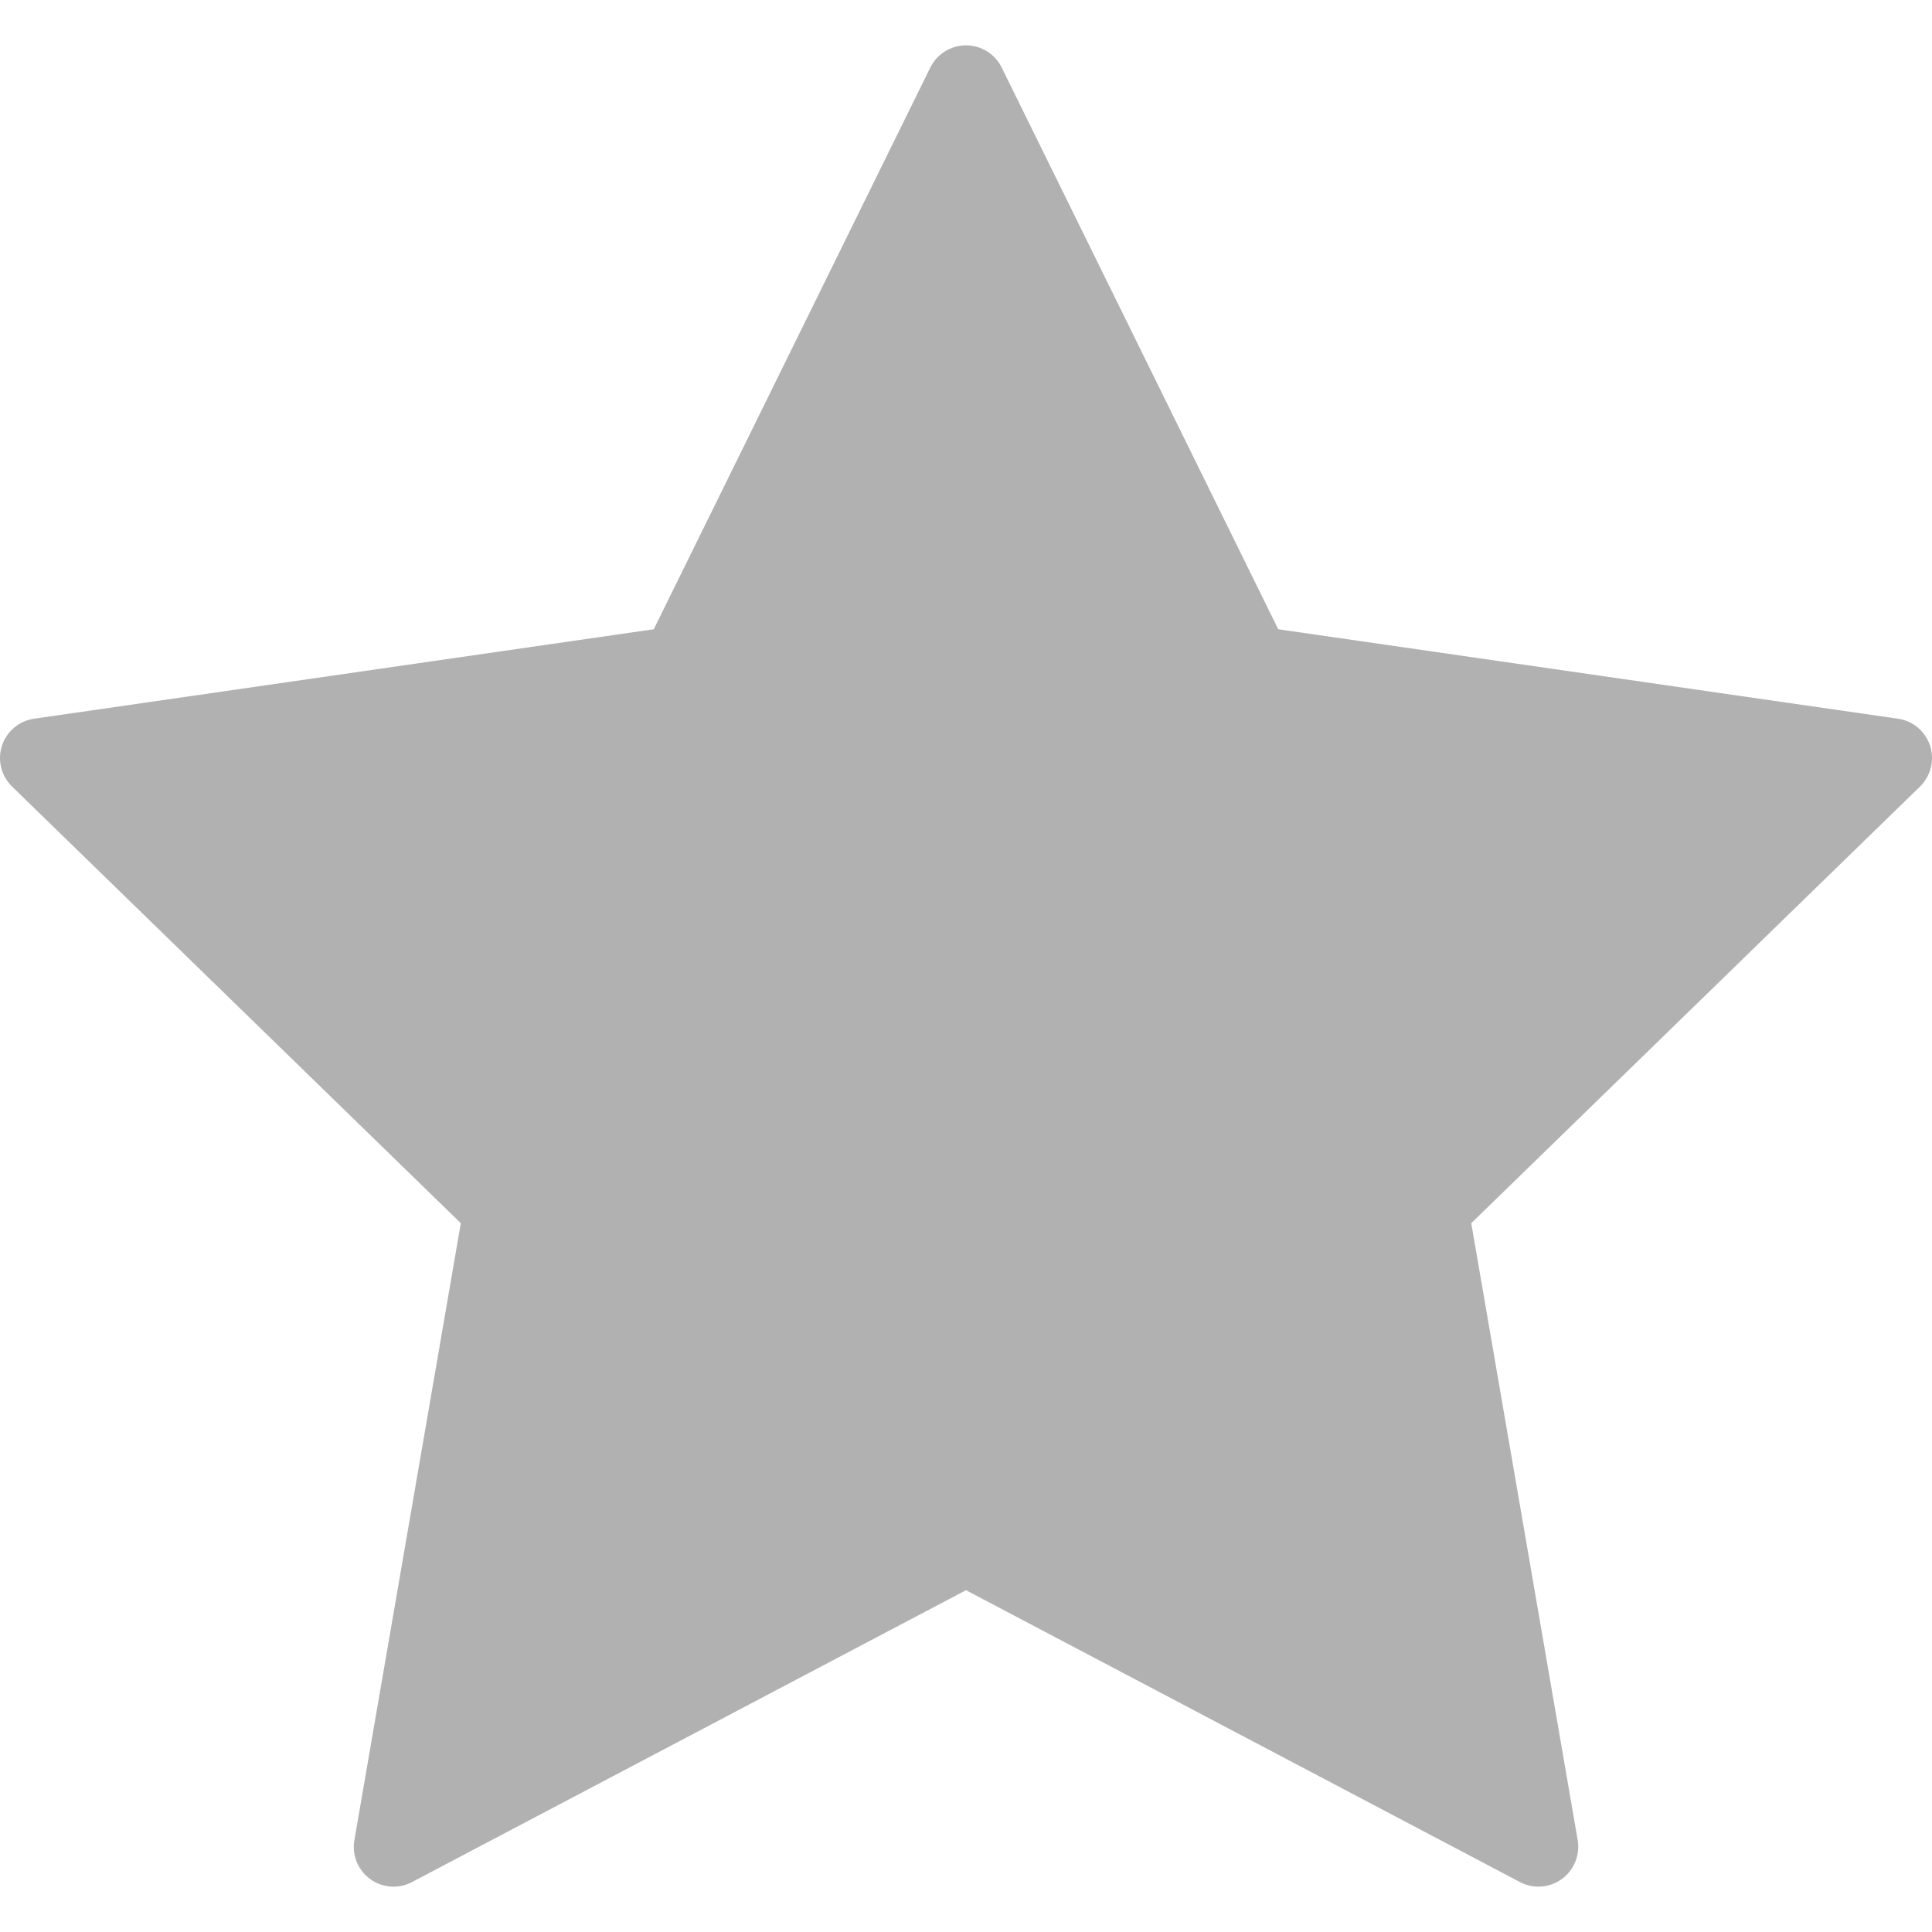 <svg width="23" height="23" viewBox="0 0 23 23" fill="none" xmlns="http://www.w3.org/2000/svg">
<path d="M22.977 8.878C22.921 8.706 22.773 8.581 22.594 8.556L15.217 7.491L11.925 0.804C11.845 0.642 11.681 0.54 11.5 0.54C11.319 0.54 11.155 0.643 11.075 0.804L7.783 7.491L0.406 8.556C0.228 8.581 0.079 8.707 0.023 8.878C-0.032 9.05 0.014 9.238 0.144 9.364L5.486 14.562L4.219 21.906C4.188 22.084 4.261 22.264 4.407 22.37C4.553 22.476 4.747 22.49 4.906 22.405L11.5 18.931L18.094 22.405C18.163 22.442 18.238 22.46 18.315 22.46C18.413 22.46 18.511 22.429 18.593 22.369C18.739 22.263 18.812 22.084 18.782 21.906L17.515 14.562L22.857 9.364C22.986 9.238 23.032 9.05 22.977 8.878Z" fill="#B1B1B1"/>
</svg>
